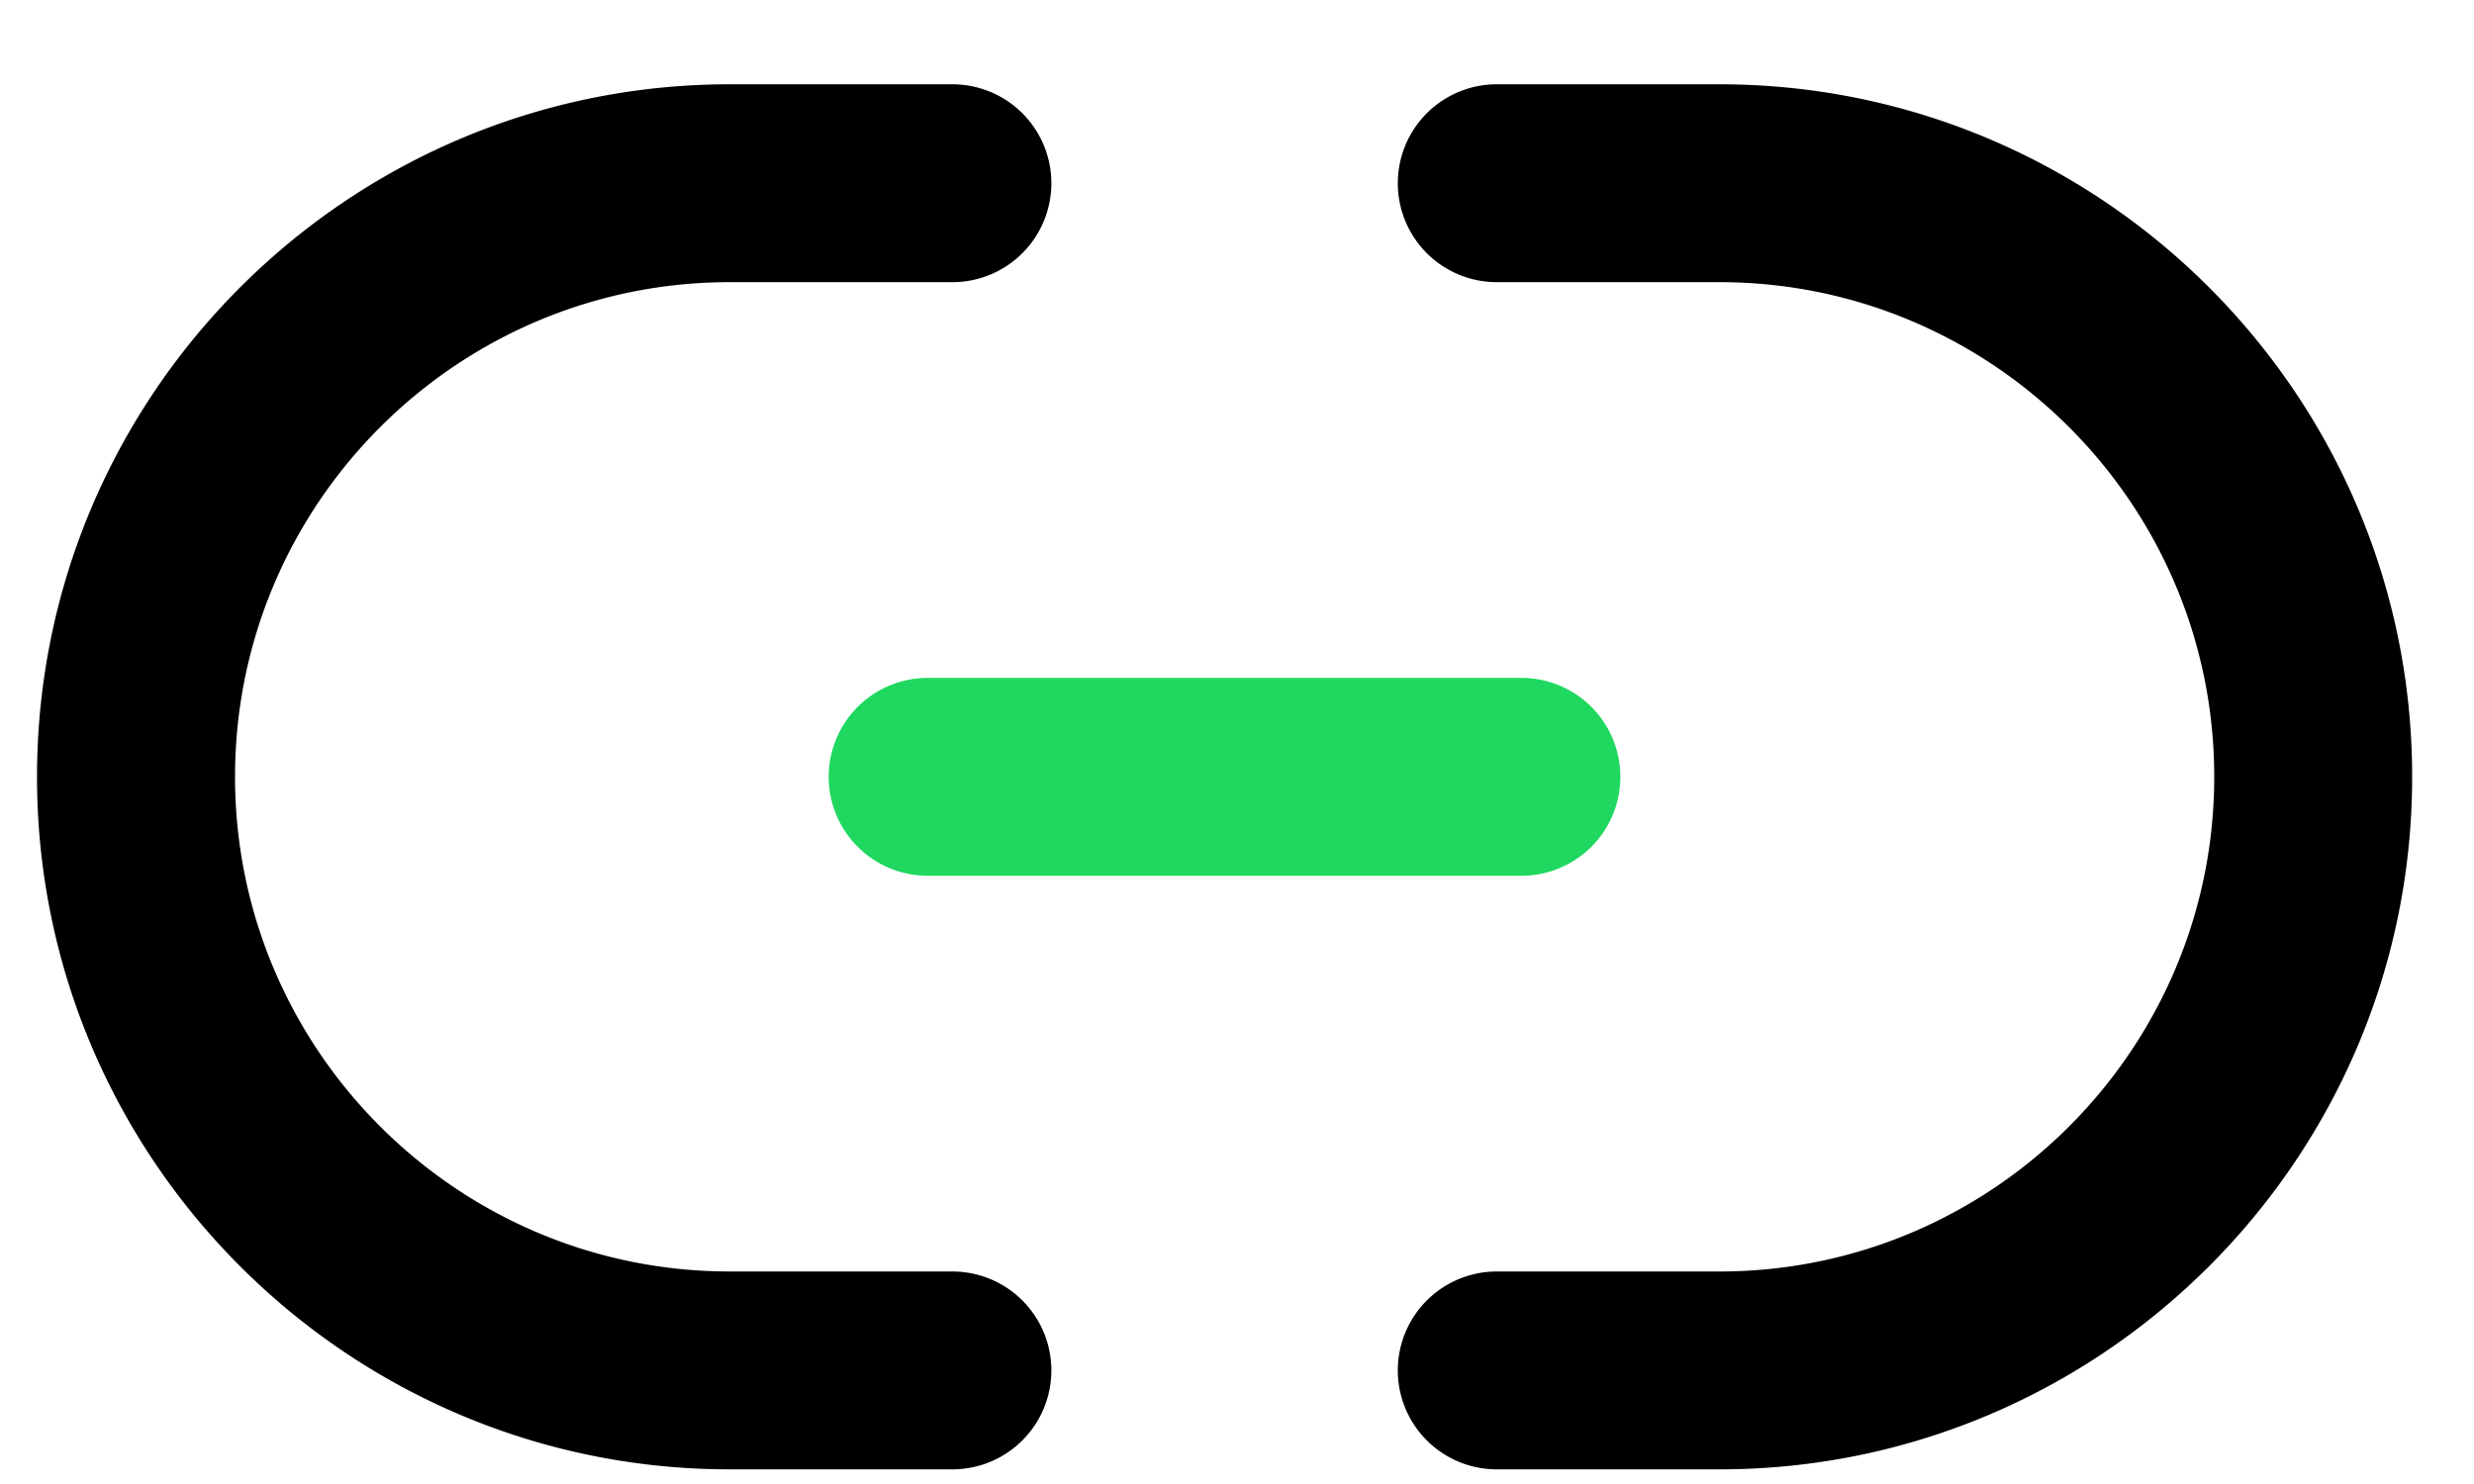 <svg width="25" height="15" xmlns="http://www.w3.org/2000/svg"><g fill-rule="nonzero" fill="none"><path d="M17.375 14.852h-2.25a1 1 0 1 1 0-2h2.25c2.757 0 5-2.244 5-5 0-2.757-2.243-5-5-5h-2.25a1 1 0 1 1 0-2h2.25c3.86 0 7 3.14 7 7s-3.14 7-7 7ZM9.623 14.852h-2.25c-3.858 0-6.999-3.14-6.999-7s3.14-7 7-7h2.25a1 1 0 1 1 0 2h-2.25c-2.756 0-4.999 2.243-4.999 5 0 2.756 2.243 5 5 5h2.25a1 1 0 1 1-.002 2Z" fill="#000"/><path d="M15.374 8.852h-6a1 1 0 1 1 0-2h6a1 1 0 1 1 0 2Z" fill="#20D860"/></g></svg>